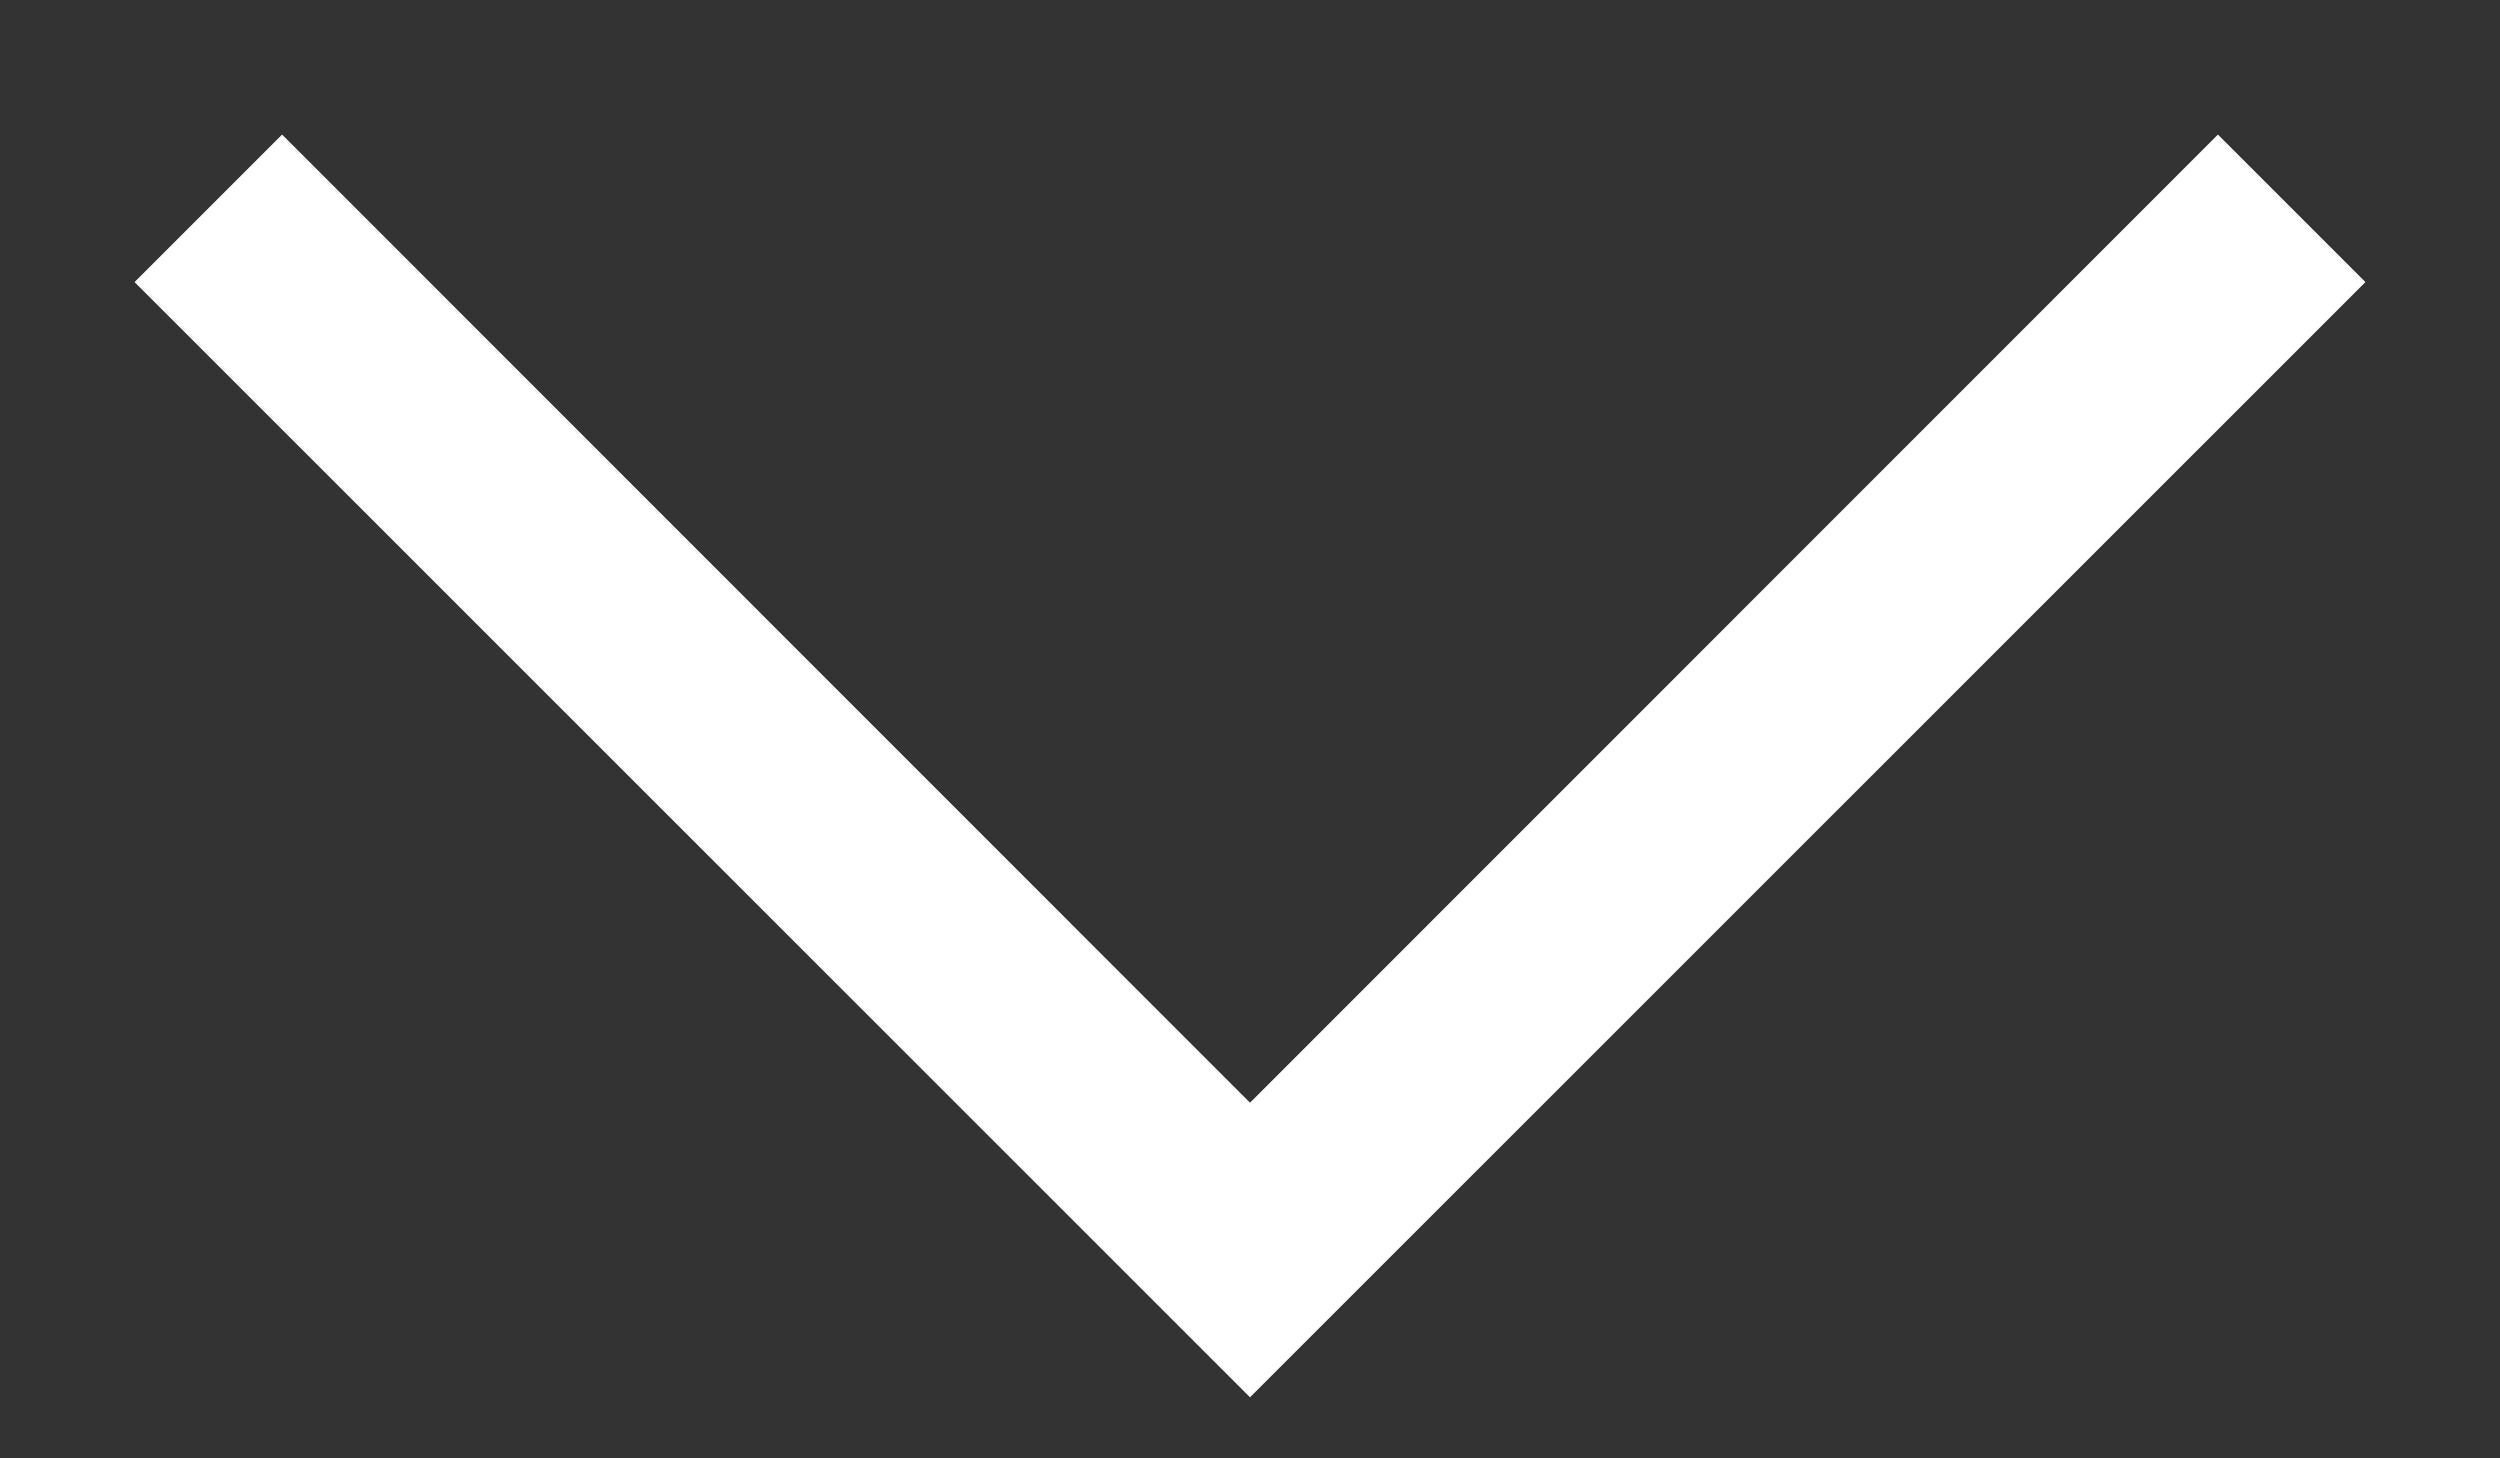 <svg width="12" height="7" viewBox="0 0 12 7" fill="none" xmlns="http://www.w3.org/2000/svg">
<rect x="0" y="0" width="12" height="7" fill="#333333" stroke="none"/>
<path fill-rule="evenodd" clip-rule="evenodd" d="M6 5.293L1.354 0.646L0.646 1.354L6 6.707L11.354 1.354L10.646 0.646L6 5.293Z" fill="white"/>
</svg>
